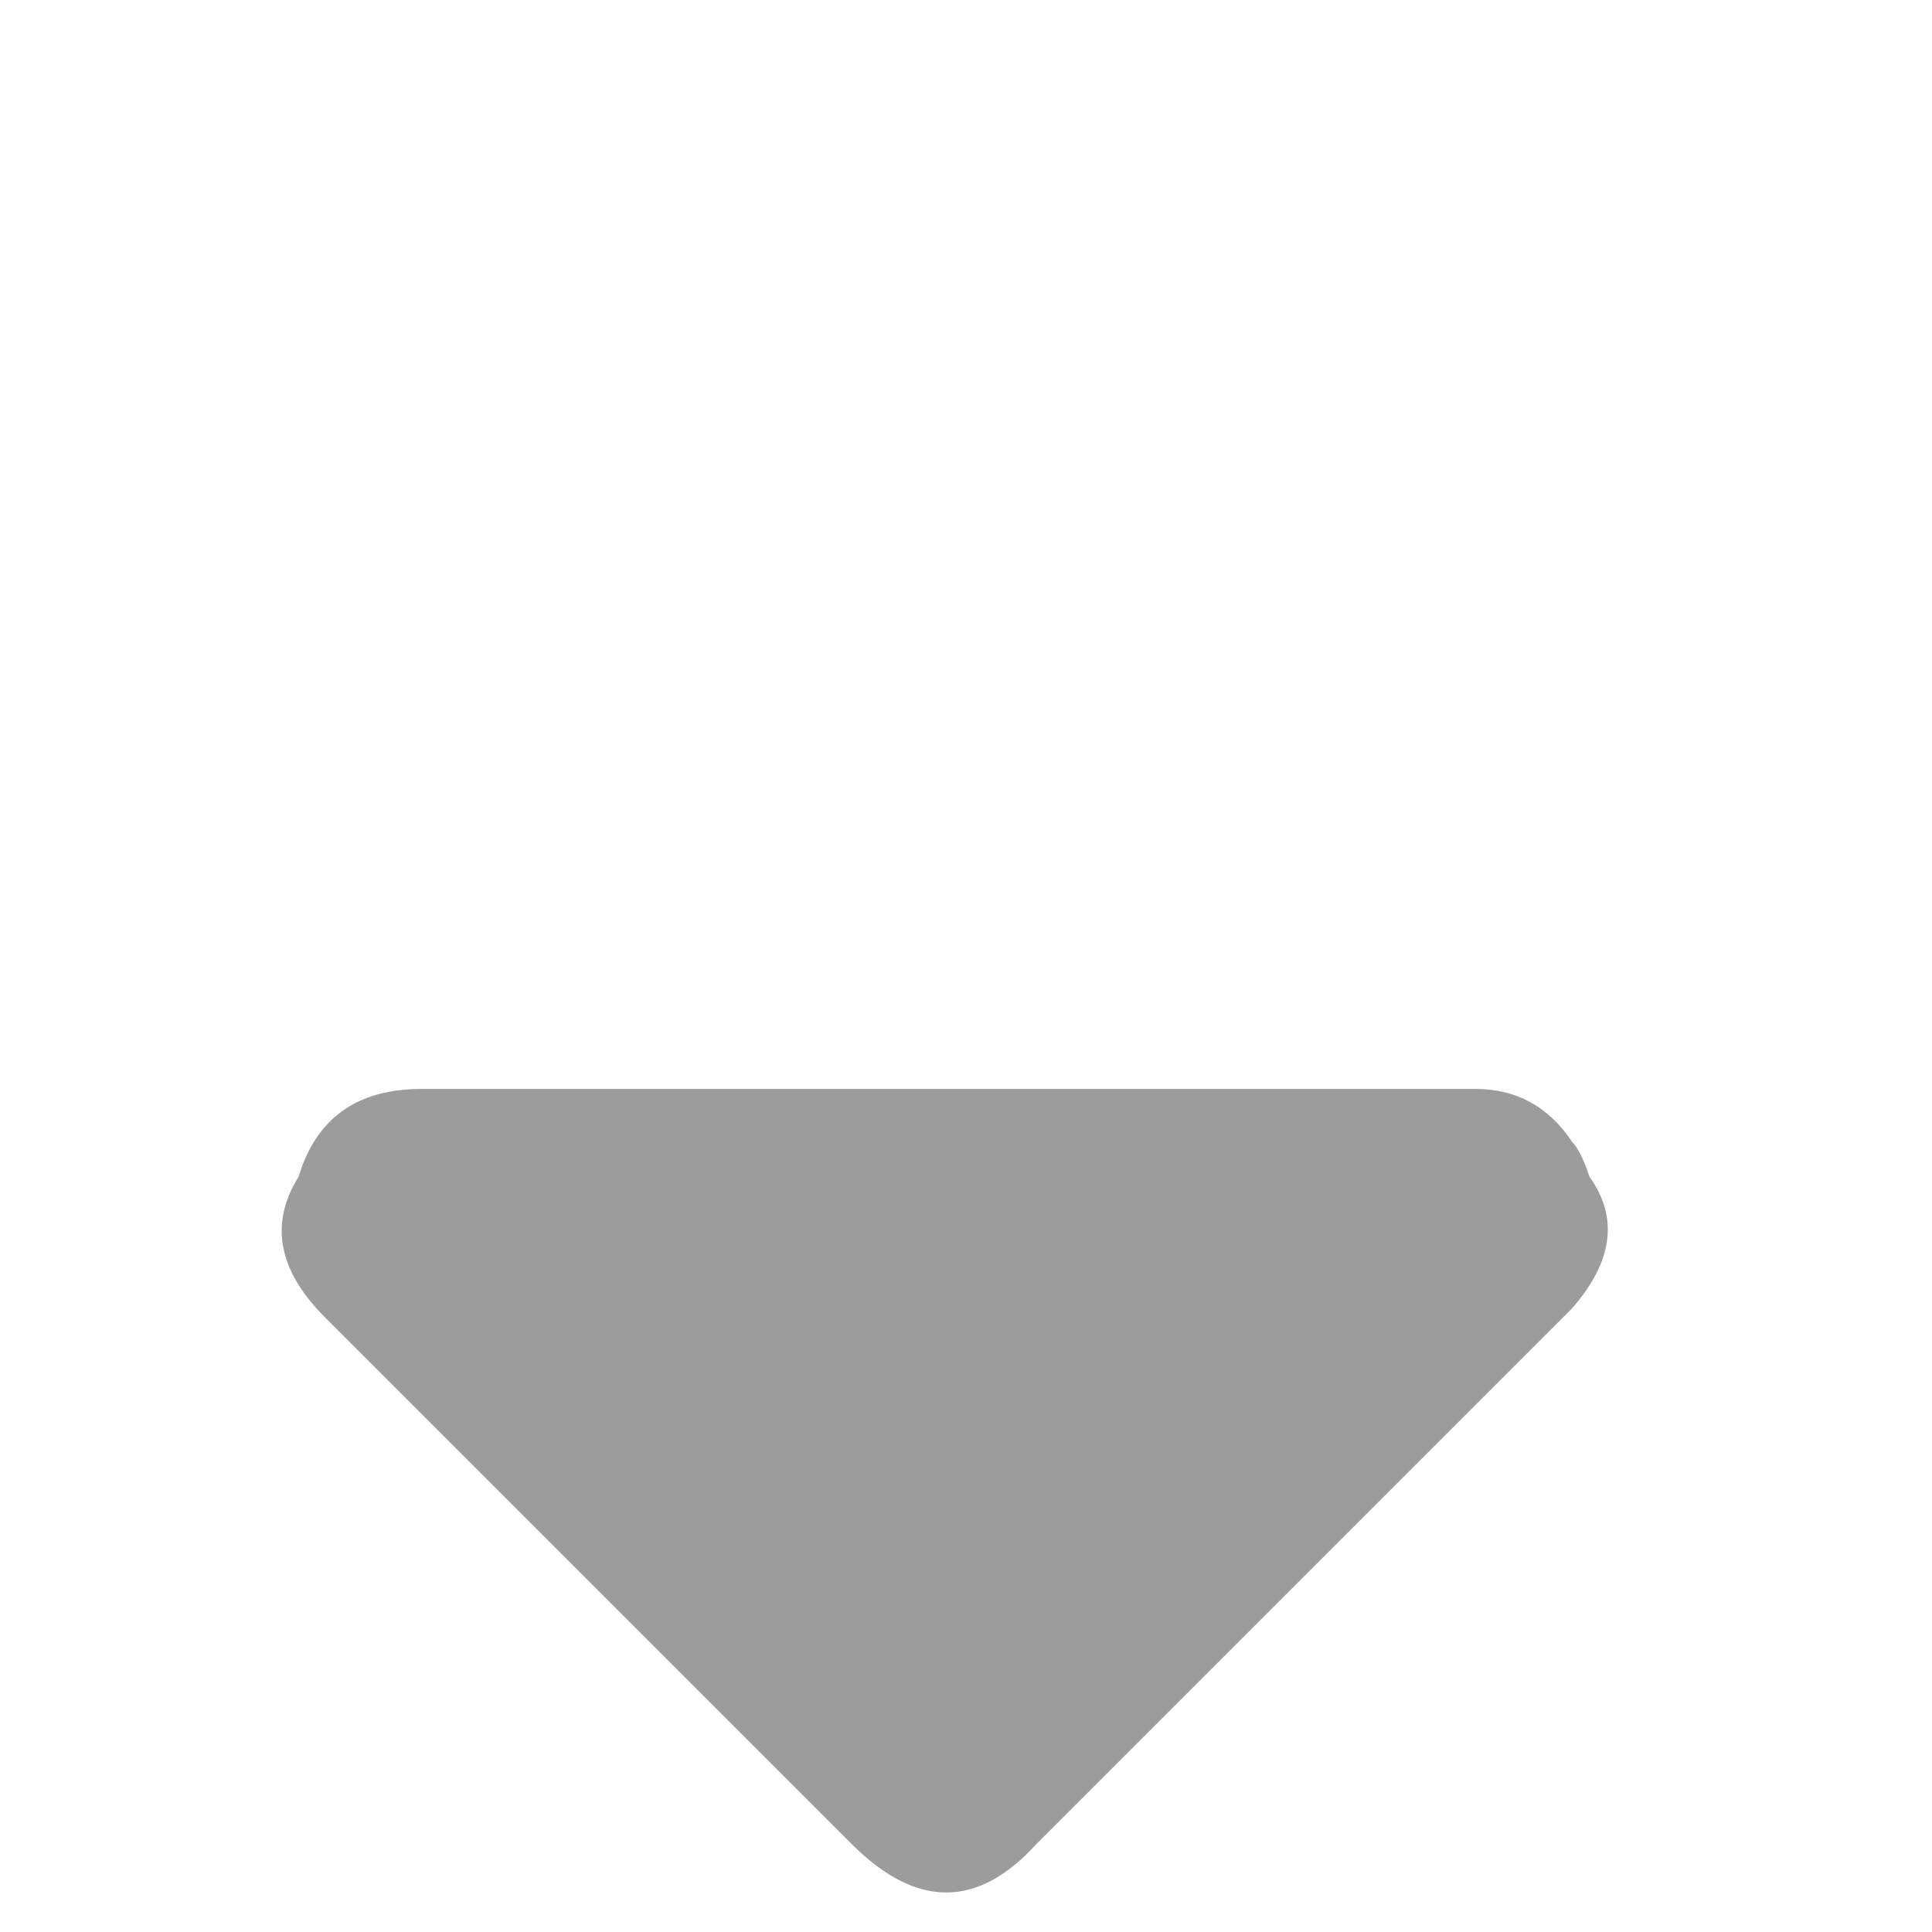 
<svg xmlns="http://www.w3.org/2000/svg" version="1.1" xmlns:xlink="http://www.w3.org/1999/xlink" preserveAspectRatio="none" x="0px" y="0px" width="8px" height="8px" viewBox="0 0 11 11">

<path fill="#9C9C9C" stroke="none" d="
M 1.85 7.5
L 4.85 10.5
Q 5.4 11.05 5.9 10.5
L 8.95 7.45
Q 9.3 7.05 9.05 6.7 9 6.55 8.95 6.5 8.75 6.2 8.4 6.2
L 2.4 6.2
Q 1.85 6.2 1.7 6.7 1.45 7.1 1.85 7.5 Z"/>

</svg>
